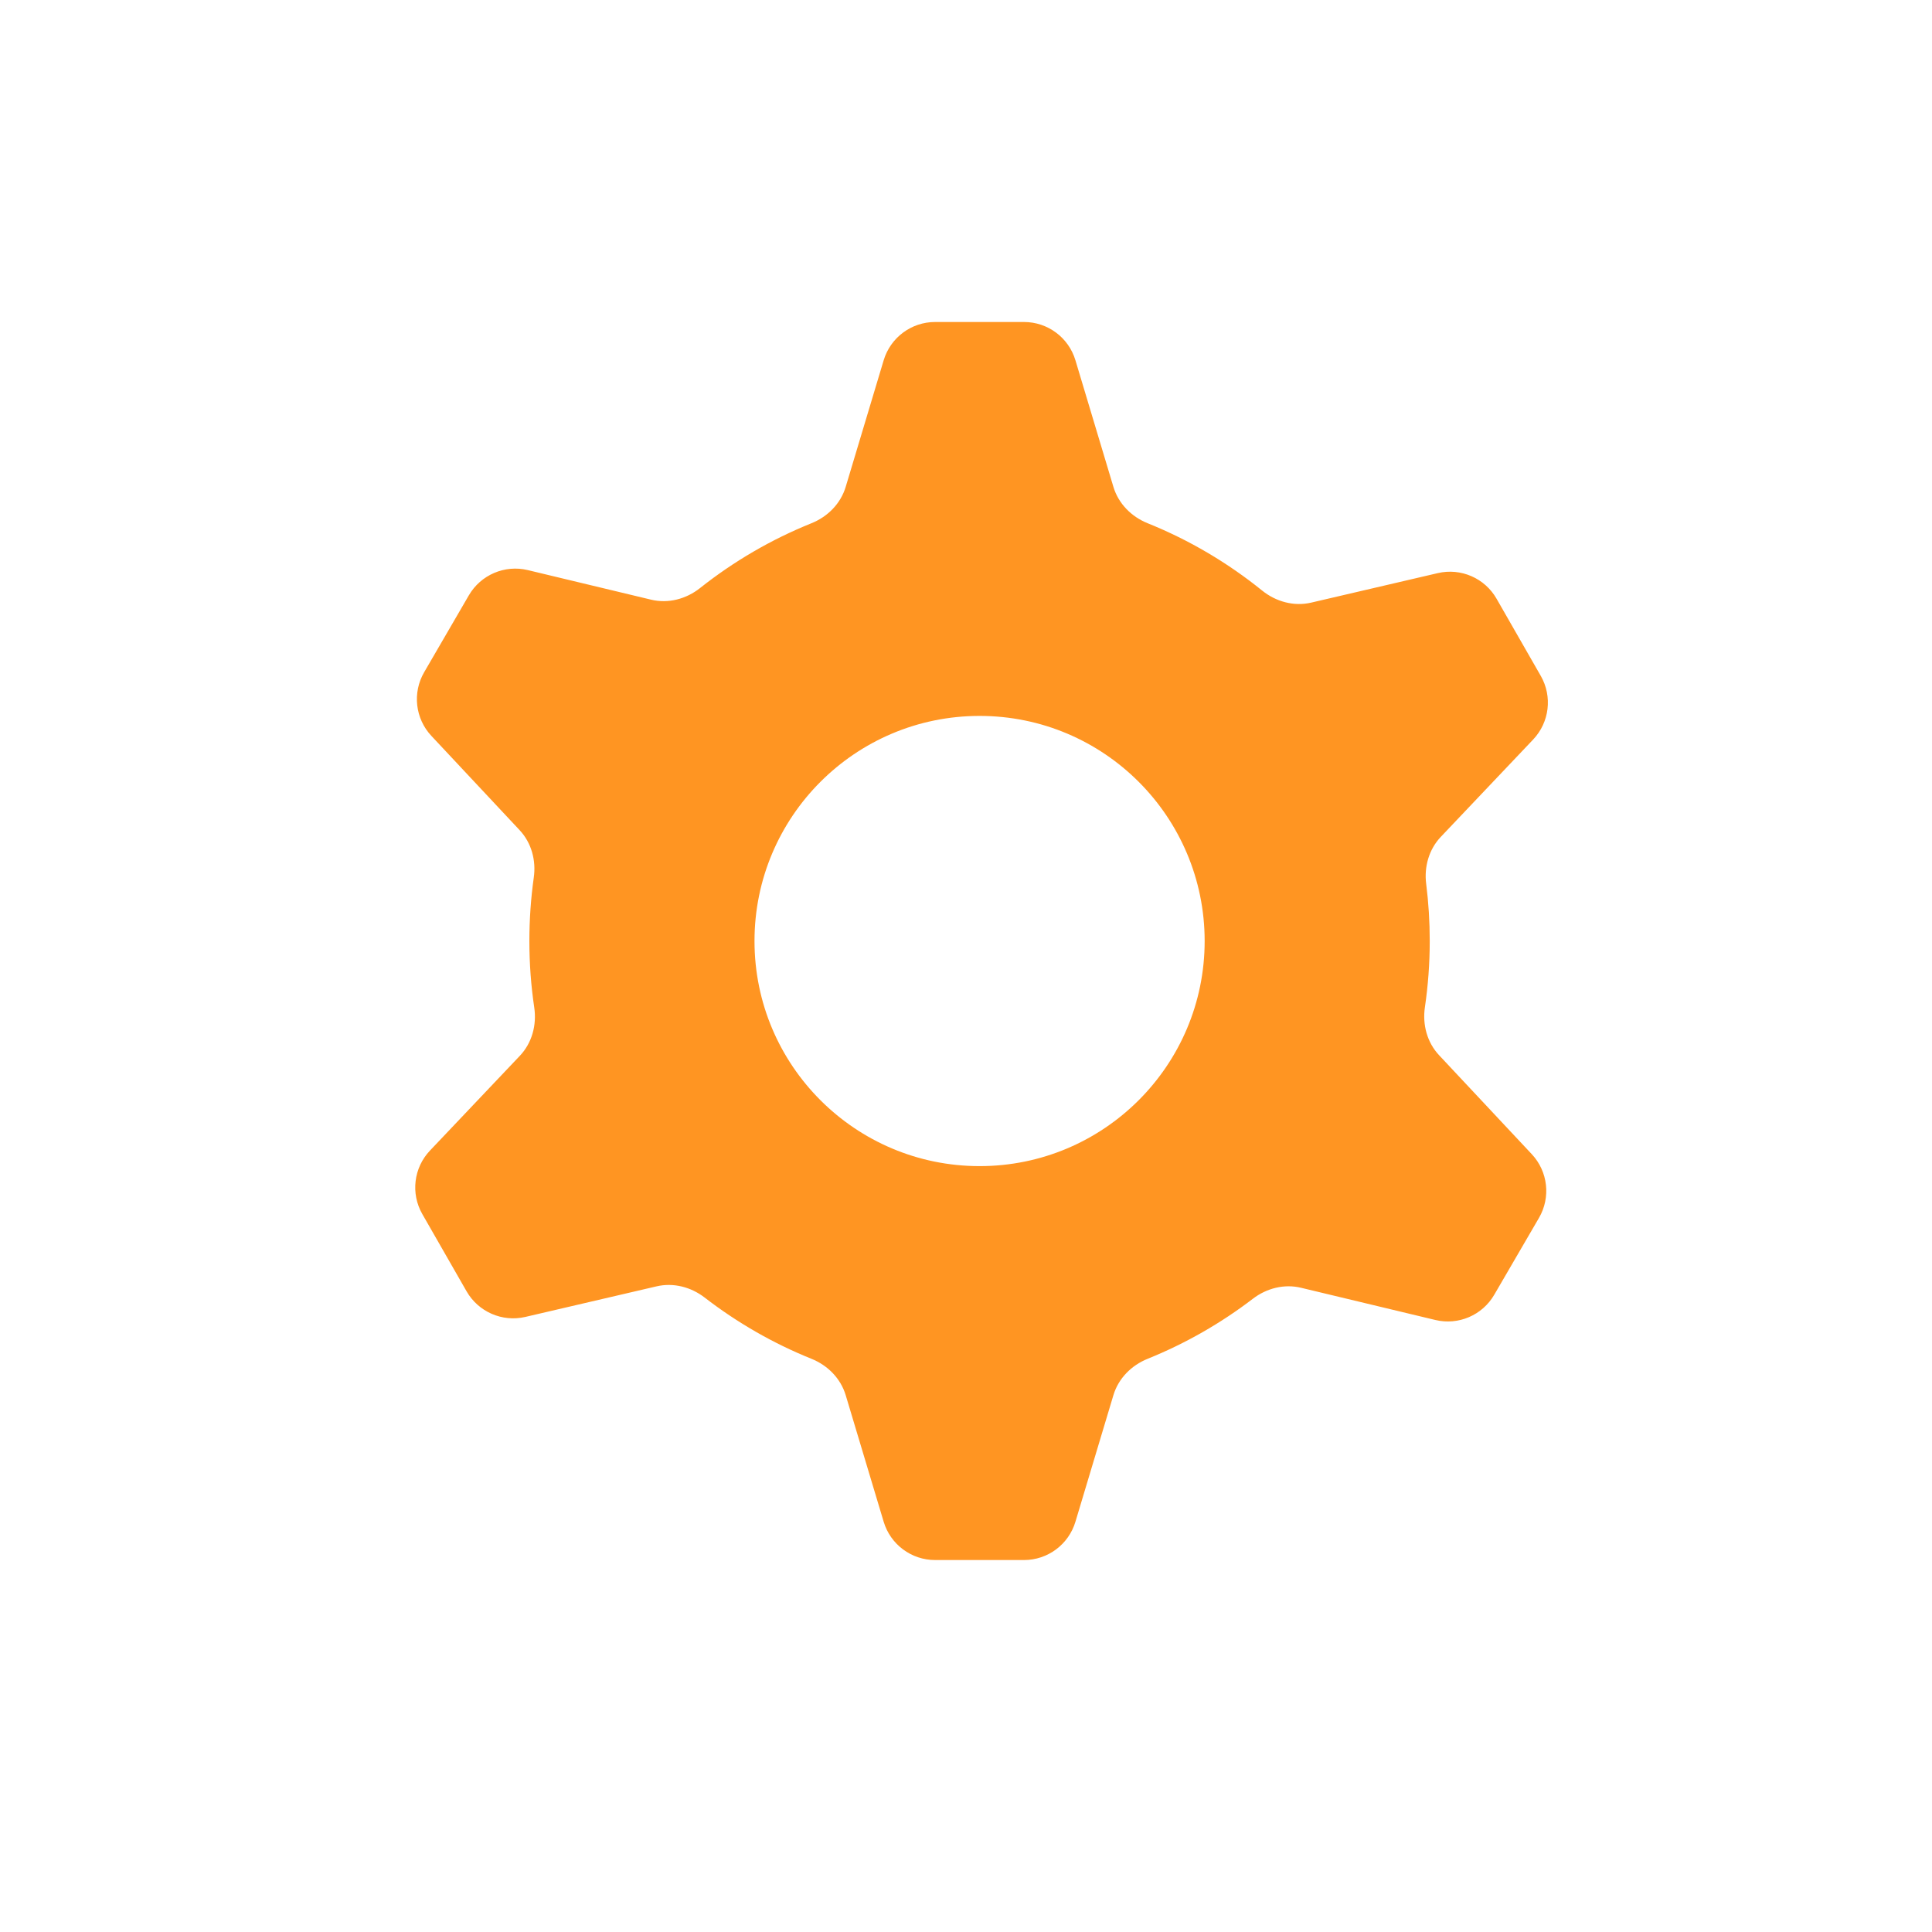 <svg width="36" height="36" viewBox="0 0 36 36" fill="none" xmlns="http://www.w3.org/2000/svg">
<path fill-rule="evenodd" clip-rule="evenodd" d="M20.039 6.713C19.912 6.29 19.523 6 19.081 6H17.424C16.982 6 16.593 6.29 16.466 6.713L15.758 9.073C15.664 9.385 15.423 9.628 15.12 9.75C14.368 10.053 13.671 10.461 13.045 10.957C12.787 11.162 12.452 11.251 12.132 11.174L9.835 10.623C9.405 10.52 8.959 10.711 8.737 11.092L7.904 12.525C7.682 12.907 7.736 13.389 8.038 13.712L9.681 15.467C9.903 15.703 9.992 16.032 9.946 16.353C9.892 16.739 9.864 17.134 9.864 17.535C9.864 17.956 9.895 18.37 9.955 18.774C10.003 19.1 9.913 19.435 9.686 19.674L8.012 21.439C7.708 21.759 7.65 22.241 7.87 22.624L8.694 24.062C8.914 24.445 9.358 24.639 9.789 24.539L12.235 23.969C12.549 23.896 12.876 23.982 13.13 24.178C13.734 24.644 14.402 25.03 15.12 25.319C15.423 25.441 15.664 25.684 15.758 25.996L16.466 28.356C16.593 28.779 16.982 29.069 17.424 29.069H19.081C19.523 29.069 19.912 28.779 20.039 28.356L20.747 25.996C20.841 25.684 21.082 25.441 21.385 25.319C22.091 25.034 22.75 24.656 23.346 24.2C23.602 24.004 23.931 23.92 24.244 23.996L26.746 24.596C27.175 24.699 27.621 24.508 27.843 24.126L28.677 22.693C28.899 22.311 28.844 21.829 28.543 21.507L26.815 19.662C26.592 19.424 26.503 19.092 26.551 18.768C26.61 18.366 26.641 17.954 26.641 17.535C26.641 17.174 26.619 16.819 26.575 16.471C26.534 16.152 26.626 15.827 26.847 15.594L28.568 13.78C28.872 13.459 28.93 12.978 28.71 12.594L27.886 11.156C27.667 10.773 27.222 10.579 26.792 10.679L24.432 11.229C24.111 11.304 23.776 11.212 23.519 11.005C22.878 10.487 22.16 10.062 21.385 9.75C21.082 9.628 20.841 9.385 20.747 9.073L20.039 6.713ZM18.253 21.729C20.569 21.729 22.447 19.851 22.447 17.535C22.447 15.218 20.569 13.34 18.253 13.34C15.937 13.34 14.059 15.218 14.059 17.535C14.059 19.851 15.937 21.729 18.253 21.729Z" fill="#FF9522"/>
</svg>

